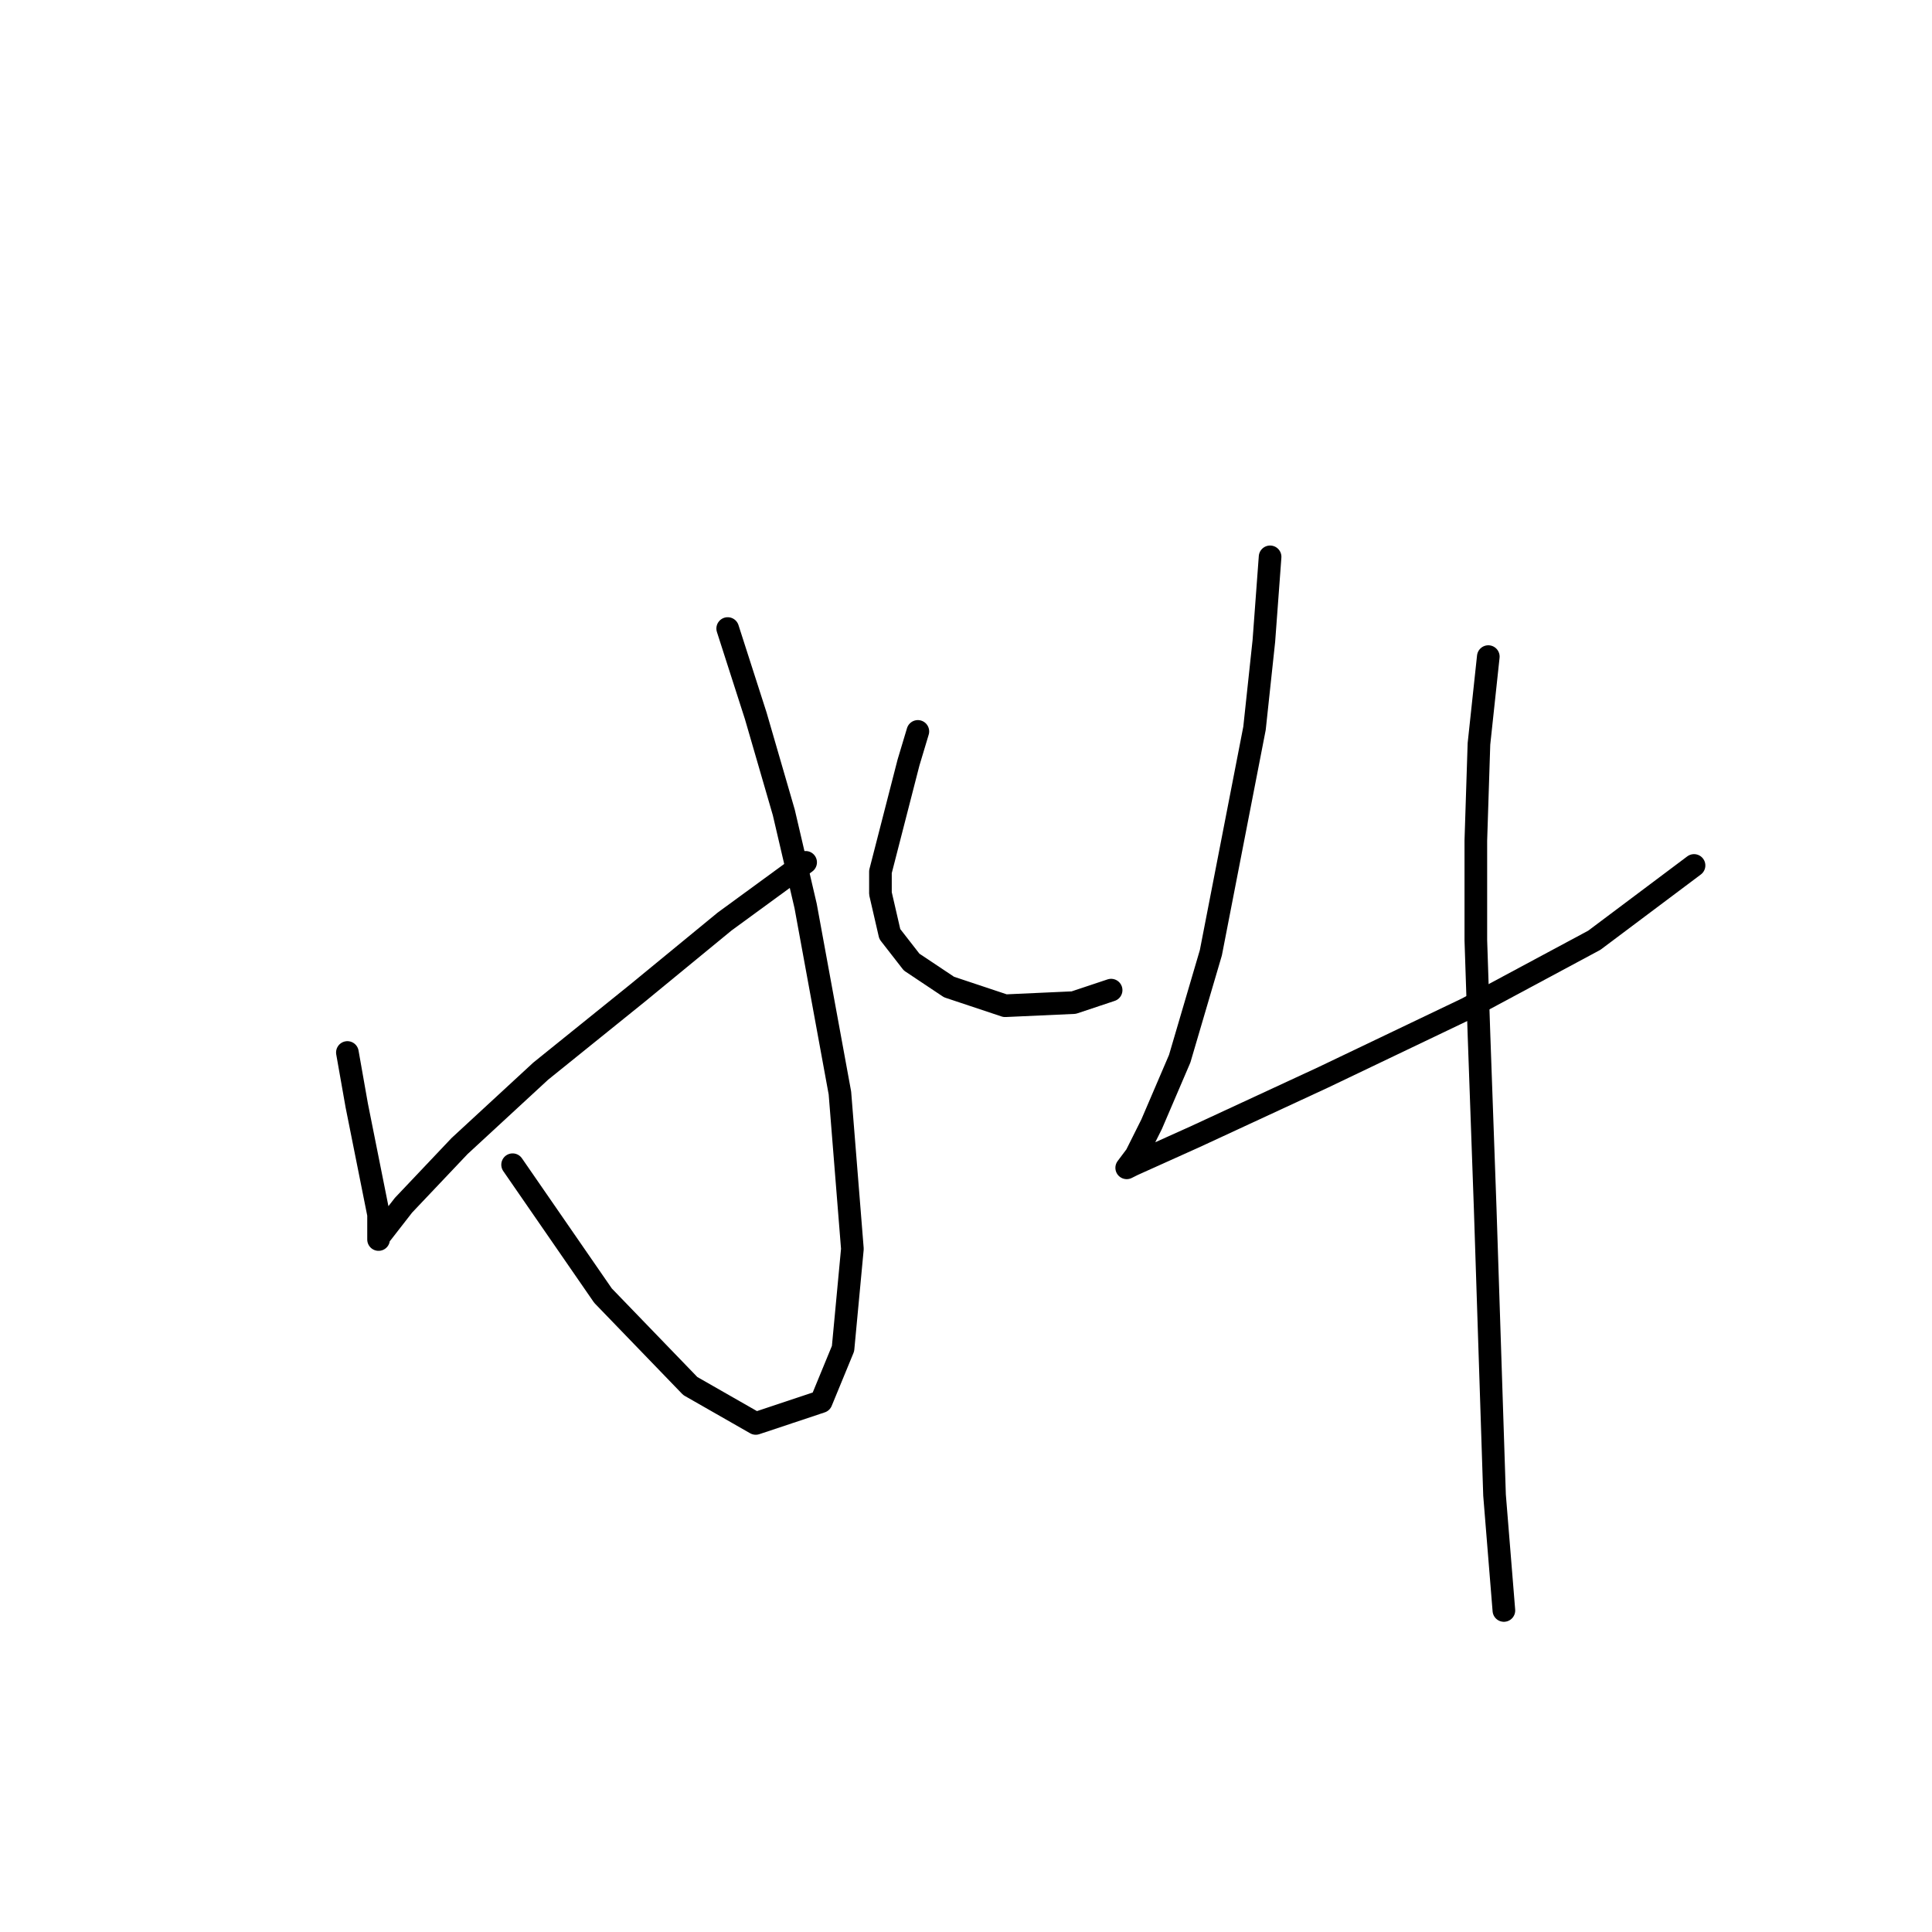 <?xml version="1.0" standalone="no"?>
    <svg width="256" height="256" xmlns="http://www.w3.org/2000/svg" version="1.1">
    <polyline stroke="black" stroke-width="3" stroke-linecap="round" fill="transparent" stroke-linejoin="round" points="96.424 83.285 100.141 94.85 103.858 107.655 106.75 120.047 111.293 144.83 112.946 165.482 111.706 178.7 108.815 185.721 100.141 188.613 91.467 183.656 79.902 171.678 67.923 154.33 67.923 154.33 " />
        <polyline stroke="black" stroke-width="3" stroke-linecap="round" fill="transparent" stroke-linejoin="round" points="46.031 139.46 47.271 146.482 49.749 158.873 50.162 160.939 50.162 164.243 50.162 163.83 50.575 163.417 53.466 159.699 60.901 151.851 71.641 141.938 84.445 131.612 96.01 122.112 106.75 114.264 106.75 114.264 " />
        <polyline stroke="black" stroke-width="3" stroke-linecap="round" fill="transparent" stroke-linejoin="round" points="121.62 96.916 120.38 101.046 116.663 115.503 116.663 118.394 117.902 123.764 120.794 127.481 125.75 130.786 133.185 133.264 142.272 132.851 147.229 131.199 147.229 131.199 " />
        <polyline stroke="black" stroke-width="3" stroke-linecap="round" fill="transparent" stroke-linejoin="round" points="168.294 73.785 167.468 84.937 166.229 96.503 160.446 126.242 156.316 140.286 152.598 148.96 150.533 153.091 149.294 154.743 150.12 154.33 158.381 150.612 175.316 142.764 194.317 133.677 211.252 124.59 224.469 114.677 224.469 114.677 " />
        <polyline stroke="black" stroke-width="3" stroke-linecap="round" fill="transparent" stroke-linejoin="round" points="197.208 87.003 195.969 98.568 195.556 111.372 195.556 124.59 195.969 136.982 196.795 160.112 198.034 198.113 199.273 213.396 199.273 213.396 " />
        </svg>